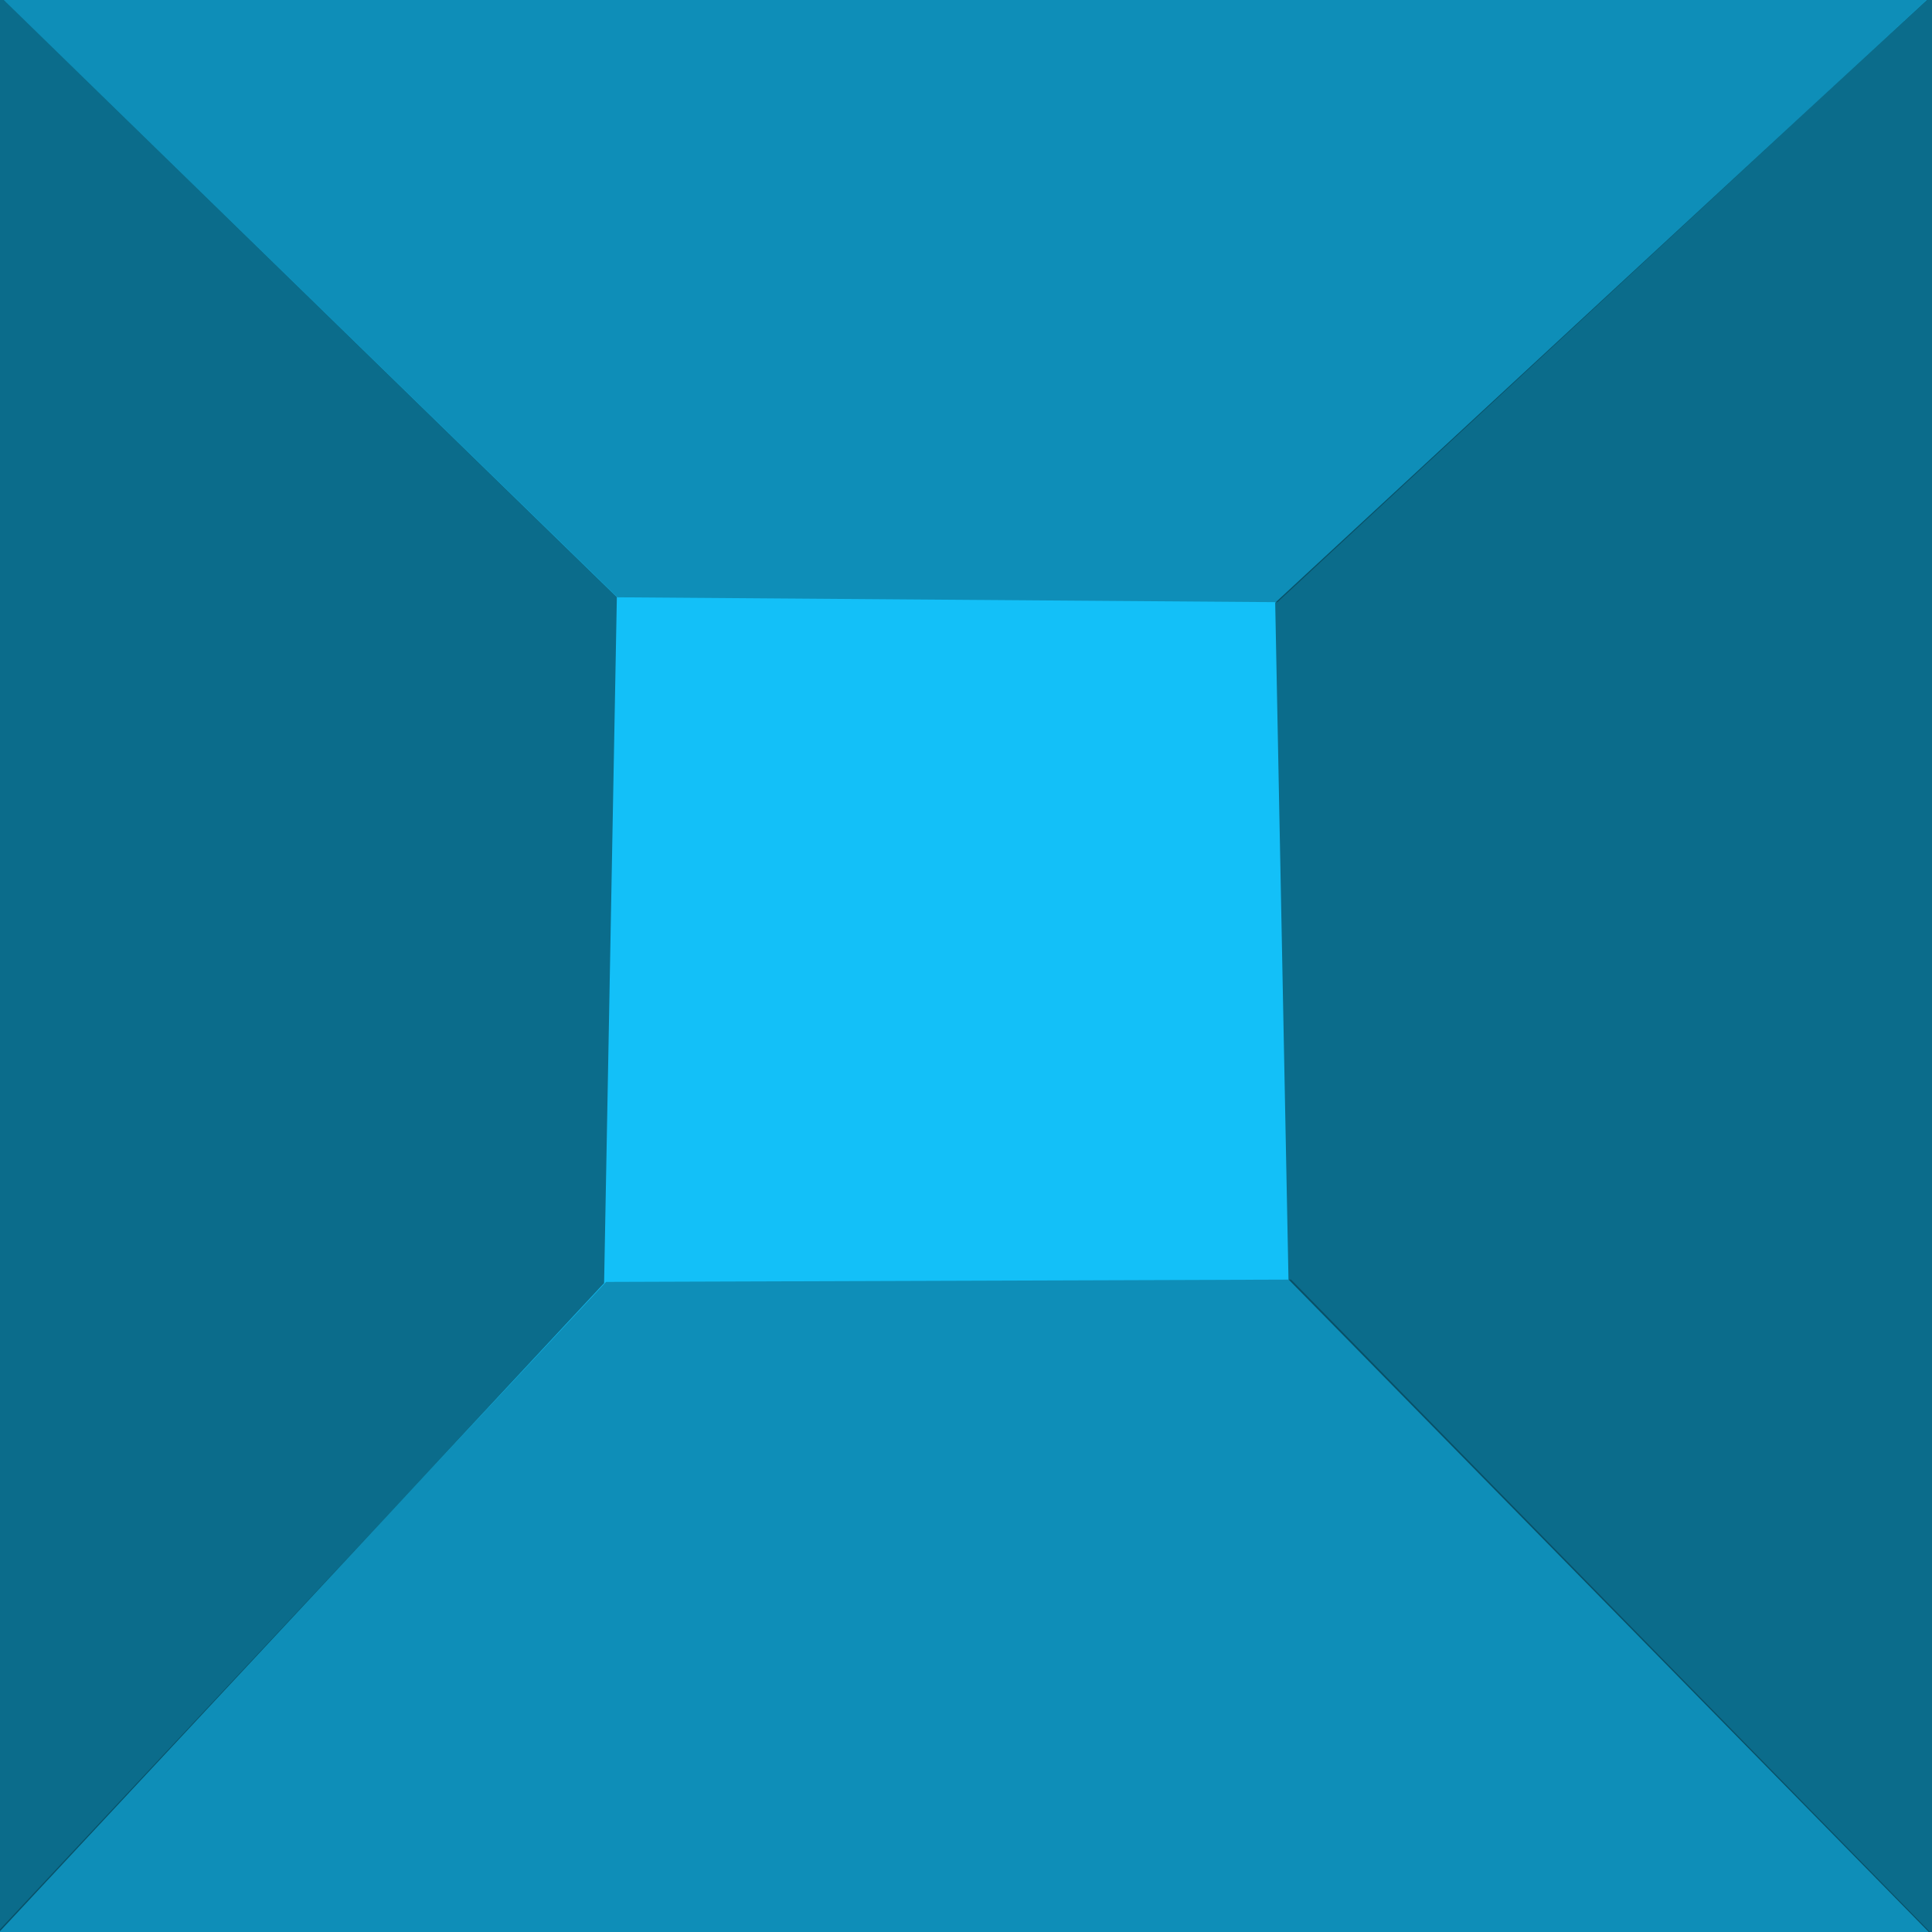 <?xml version="1.0" encoding="UTF-8" standalone="no"?><!DOCTYPE svg PUBLIC "-//W3C//DTD SVG 1.1//EN" "http://www.w3.org/Graphics/SVG/1.1/DTD/svg11.dtd"><svg width="100%" height="100%" viewBox="0 0 25 25" version="1.1" xmlns="http://www.w3.org/2000/svg" xmlns:xlink="http://www.w3.org/1999/xlink" xml:space="preserve" xmlns:serif="http://www.serif.com/" style="fill-rule:evenodd;clip-rule:evenodd;stroke-linejoin:round;stroke-miterlimit:2;"><rect x="-4.138" y="-5.939" width="37.903" height="34.624" style="fill:#13c0f8;"/><path d="M-0.199,-0.242l8.181,7.968l-0.165,8.878l-8.693,9.326l-1.602,-24.516l2.279,-1.656Z" style="fill-opacity:0.44;"/><path d="M24.996,-0.06l-8.495,7.859l0.172,8.757l9.026,9.199l1.663,-24.181l-2.366,-1.634Z" style="fill-opacity:0.44;"/><path d="M-0.245,25.227l8.087,-8.639l8.865,-0.03l8.552,8.732l-25.504,-0.063Z" style="fill-opacity:0.26;"/><path d="M-0.05,-0.088l8.053,7.798" style="fill:none;"/><path d="M-0.048,-0.094l8.037,7.823l8.541,0.063l8.433,-7.824l0.511,-0.556l-2.912,-0.704l-21.859,-0.672l-0.751,1.87Z" style="fill-opacity:0.26;"/></svg>